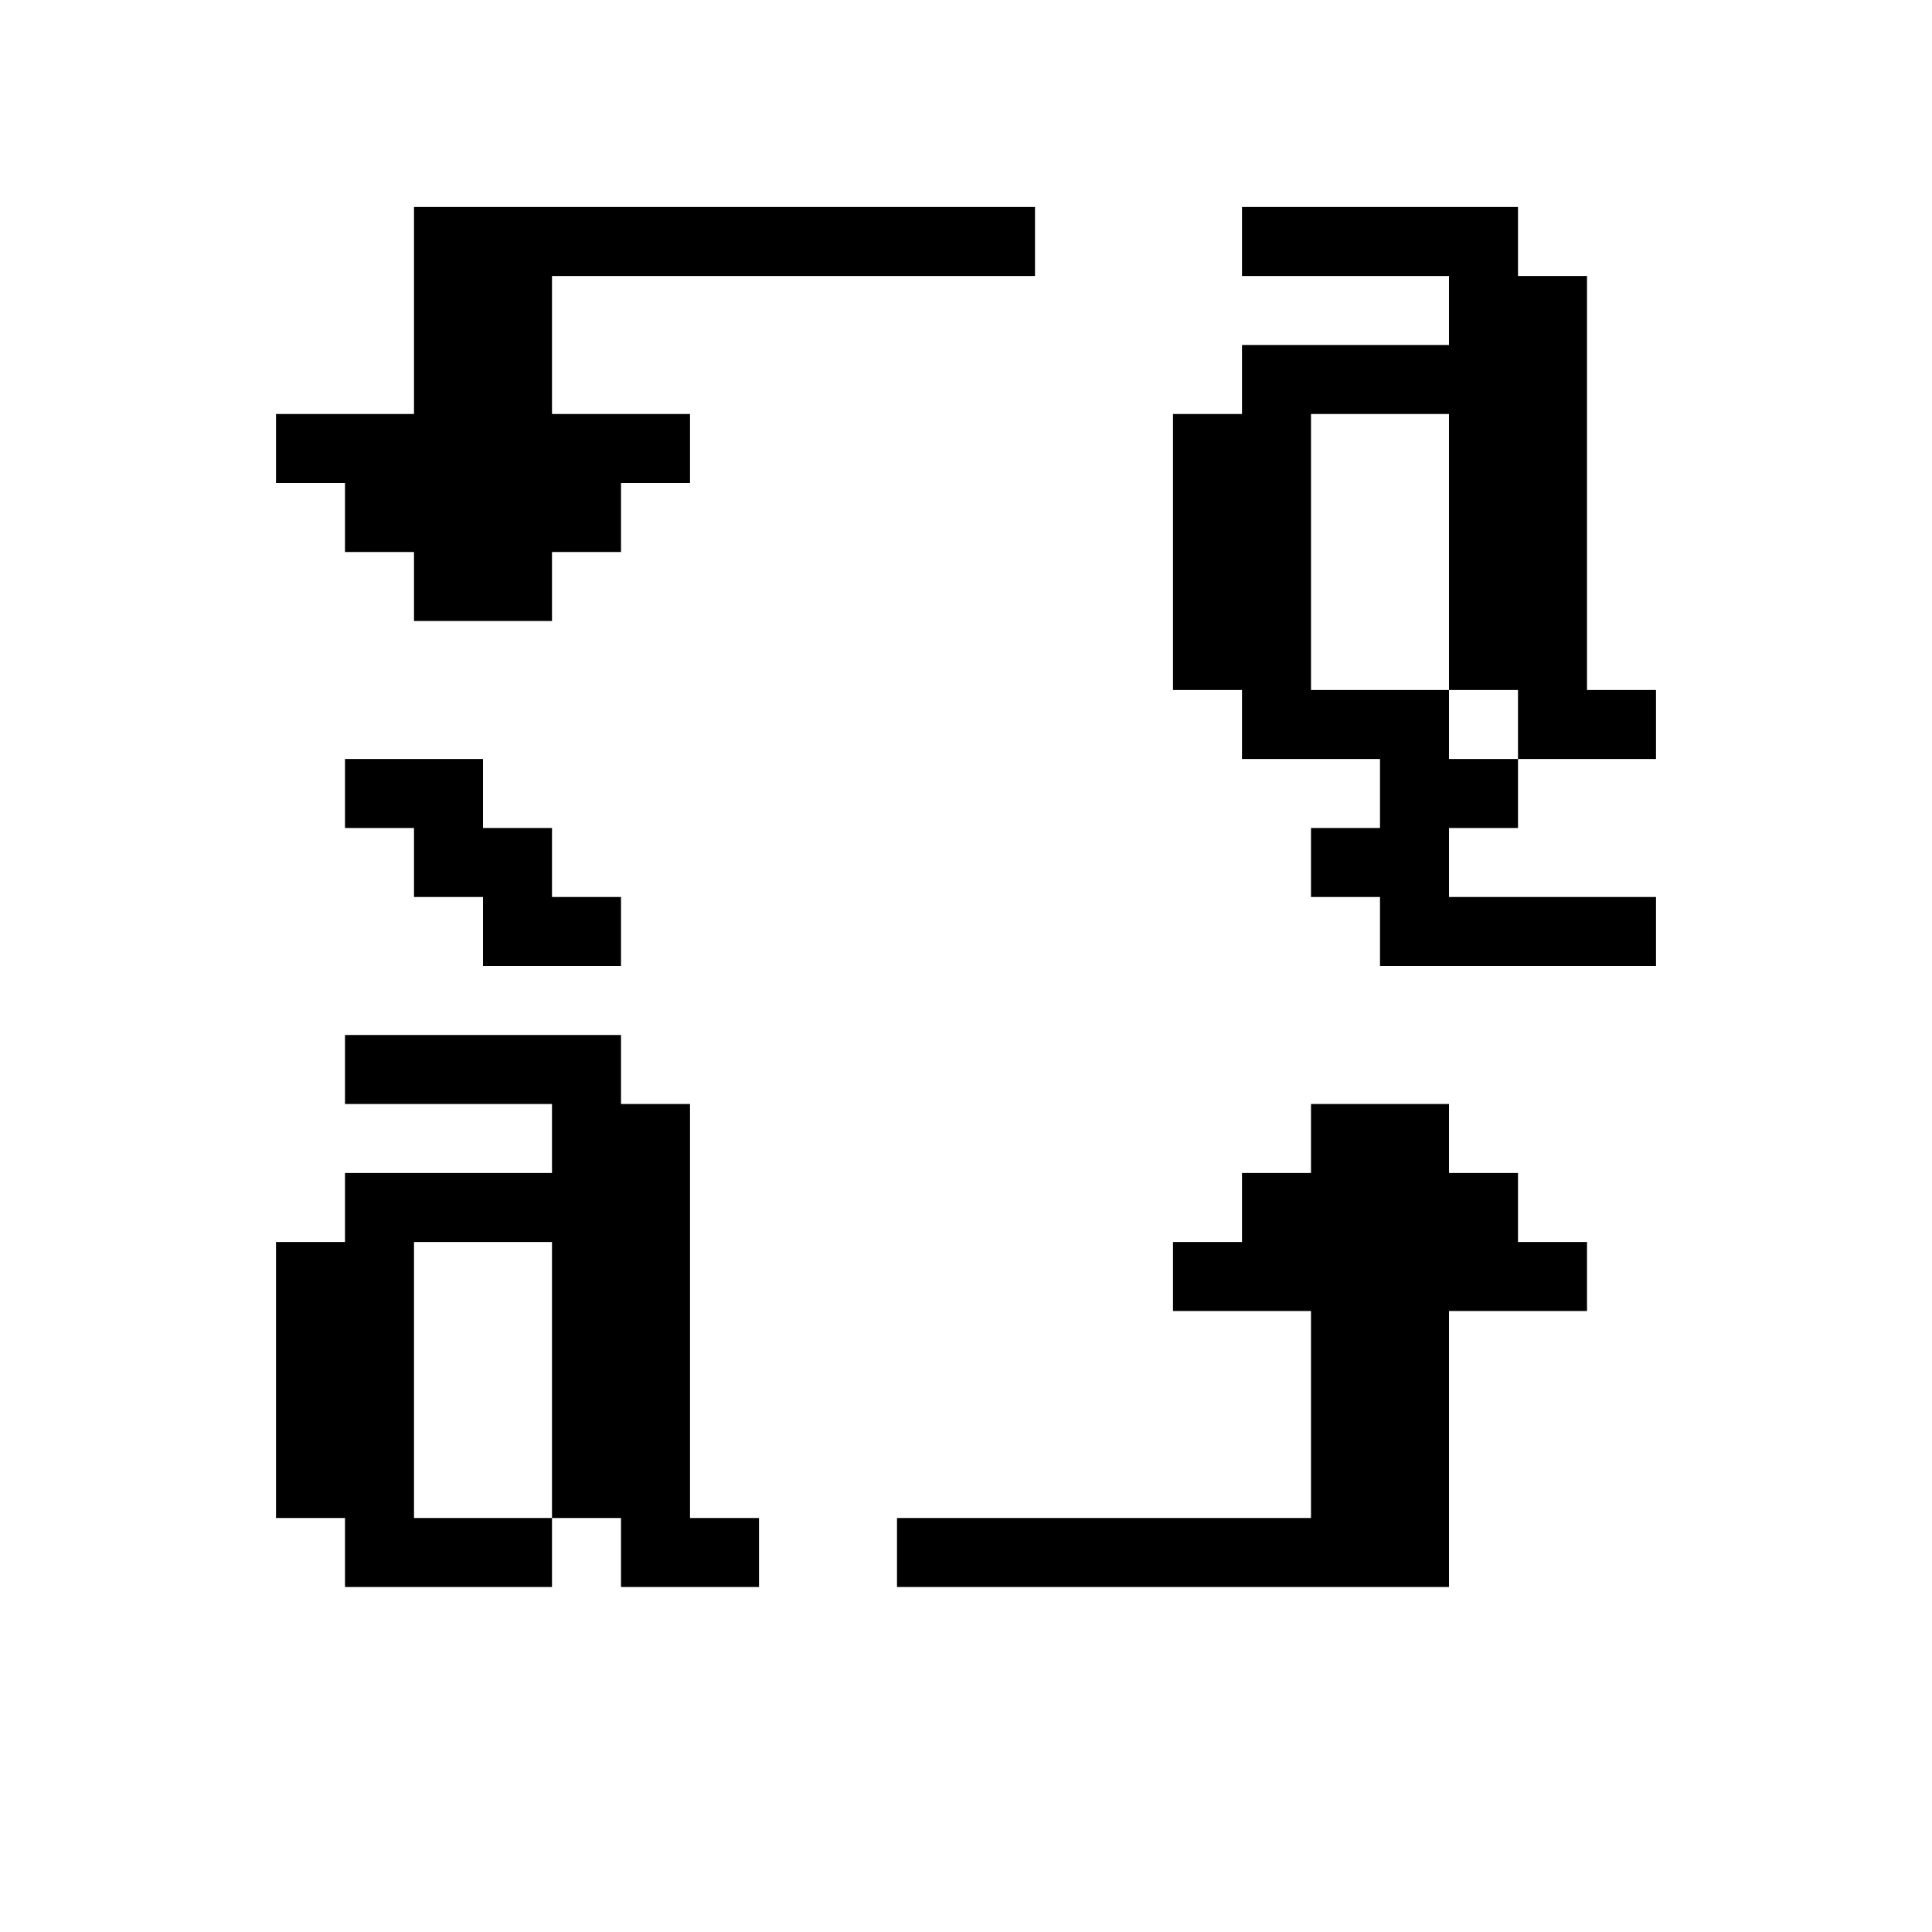 <svg xmlns="http://www.w3.org/2000/svg" viewBox="0 0.5 28 28">
<path stroke="currentColor" d="M6 4h9M18 4h4M6 5h2M21 5h2M6 6h2M18 6h5M4 7h6M17 7h2M21 7h2M5 8h4M17 8h2M21 8h2M6 9h2M17 9h2M21 9h2M17 10h2M21 10h2M18 11h3M22 11h2M5 12h2M20 12h2M6 13h2M19 13h2M7 14h2M20 14h4M5 16h4M8 17h2M19 17h2M5 18h5M18 18h4M4 19h2M8 19h2M17 19h6M4 20h2M8 20h2M19 20h2M4 21h2M8 21h2M19 21h2M4 22h2M8 22h2M19 22h2M5 23h3M9 23h2M13 23h8"/></svg>
